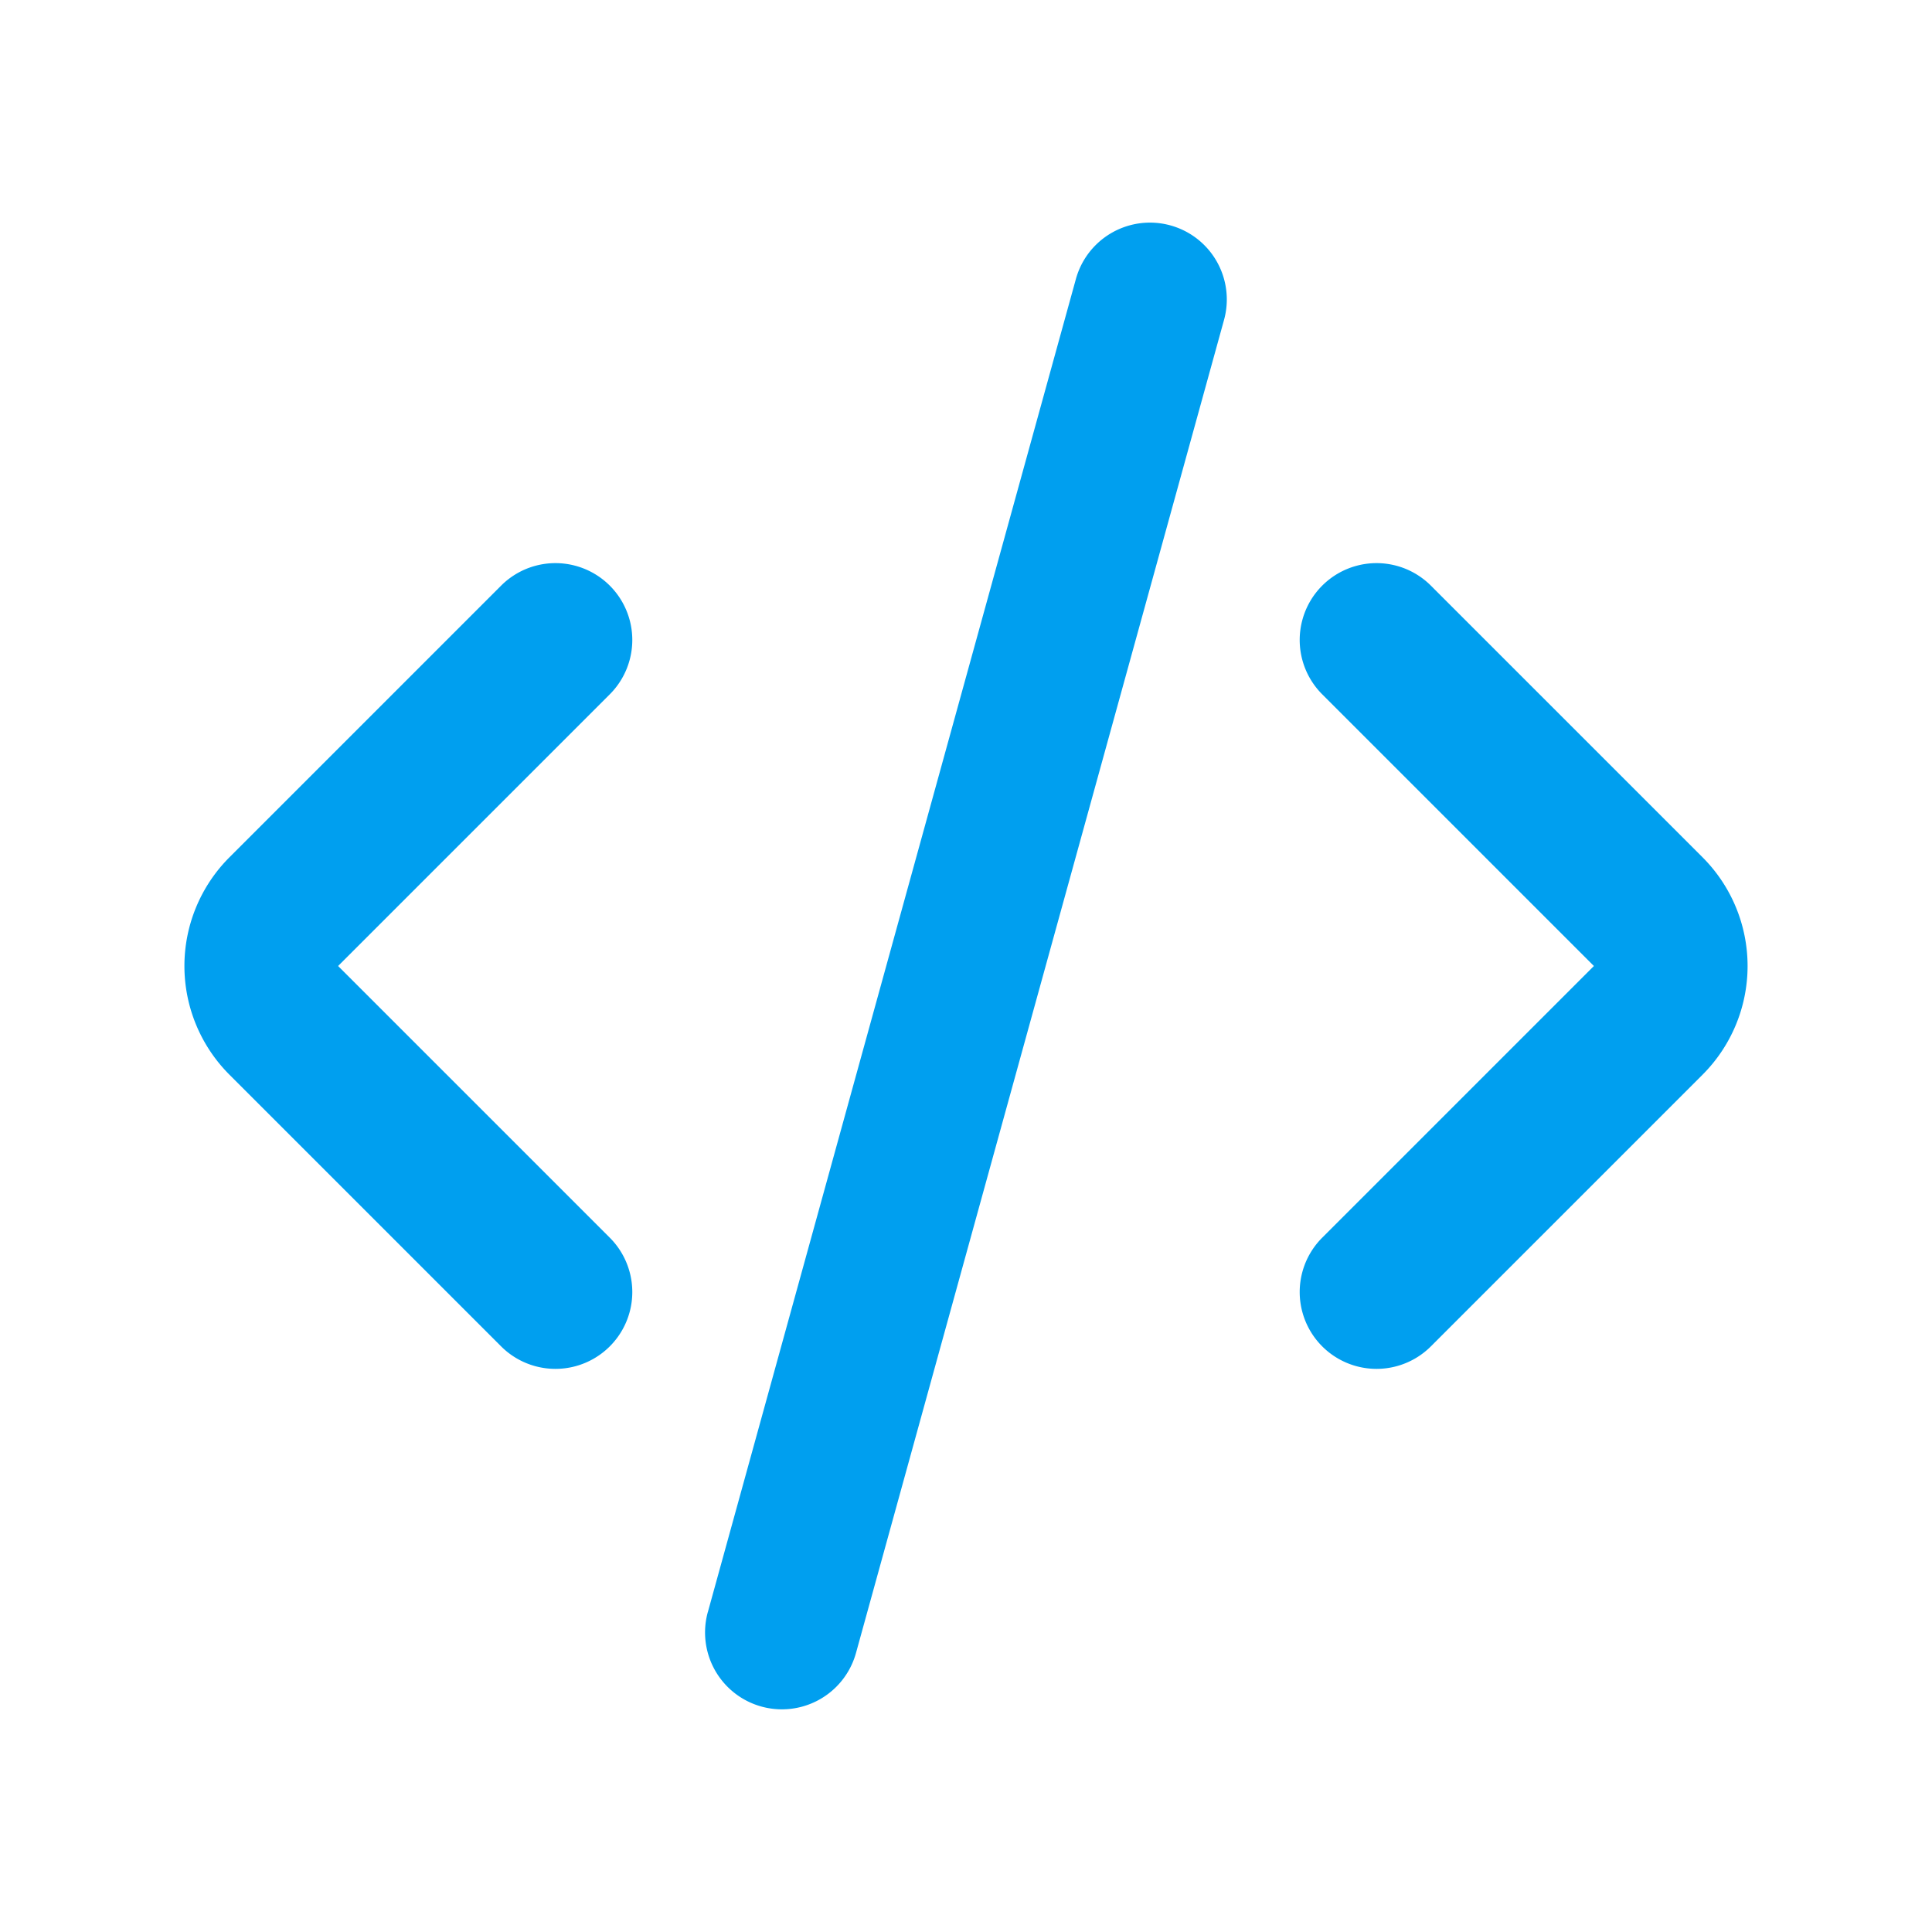 <?xml version="1.0" standalone="no"?><!DOCTYPE svg PUBLIC "-//W3C//DTD SVG 1.1//EN"
        "http://www.w3.org/Graphics/SVG/1.1/DTD/svg11.dtd">
<svg t="1646700490216" class="icon" viewBox="0 0 1024 1024" version="1.1" xmlns="http://www.w3.org/2000/svg"
     p-id="29928"
     width="256" height="256">
    <defs>
        <style type="text/css"></style>
    </defs>
    <path d="M902.4 454.4l-144-144a40.704 40.704 0 0 0-57.6 57.6L844.8 512l-144 144a40.704 40.704 0 0 0 57.6 57.6L902.4 569.6a81.472 81.472 0 0 0 0-115.2zM265.6 310.4L121.6 454.4a81.472 81.472 0 0 0 0 115.2l144 144a40.704 40.704 0 0 0 57.6-57.6L179.2 512l144-144a40.704 40.704 0 0 0-57.6-57.6z m109.568 544.064L570.24 147.904a40.704 40.704 0 0 1 78.528 21.632l-195.072 706.56a40.704 40.704 0 0 1-78.528-21.696z"
          p-id="29929" fill="#009fef"></path>
</svg>
